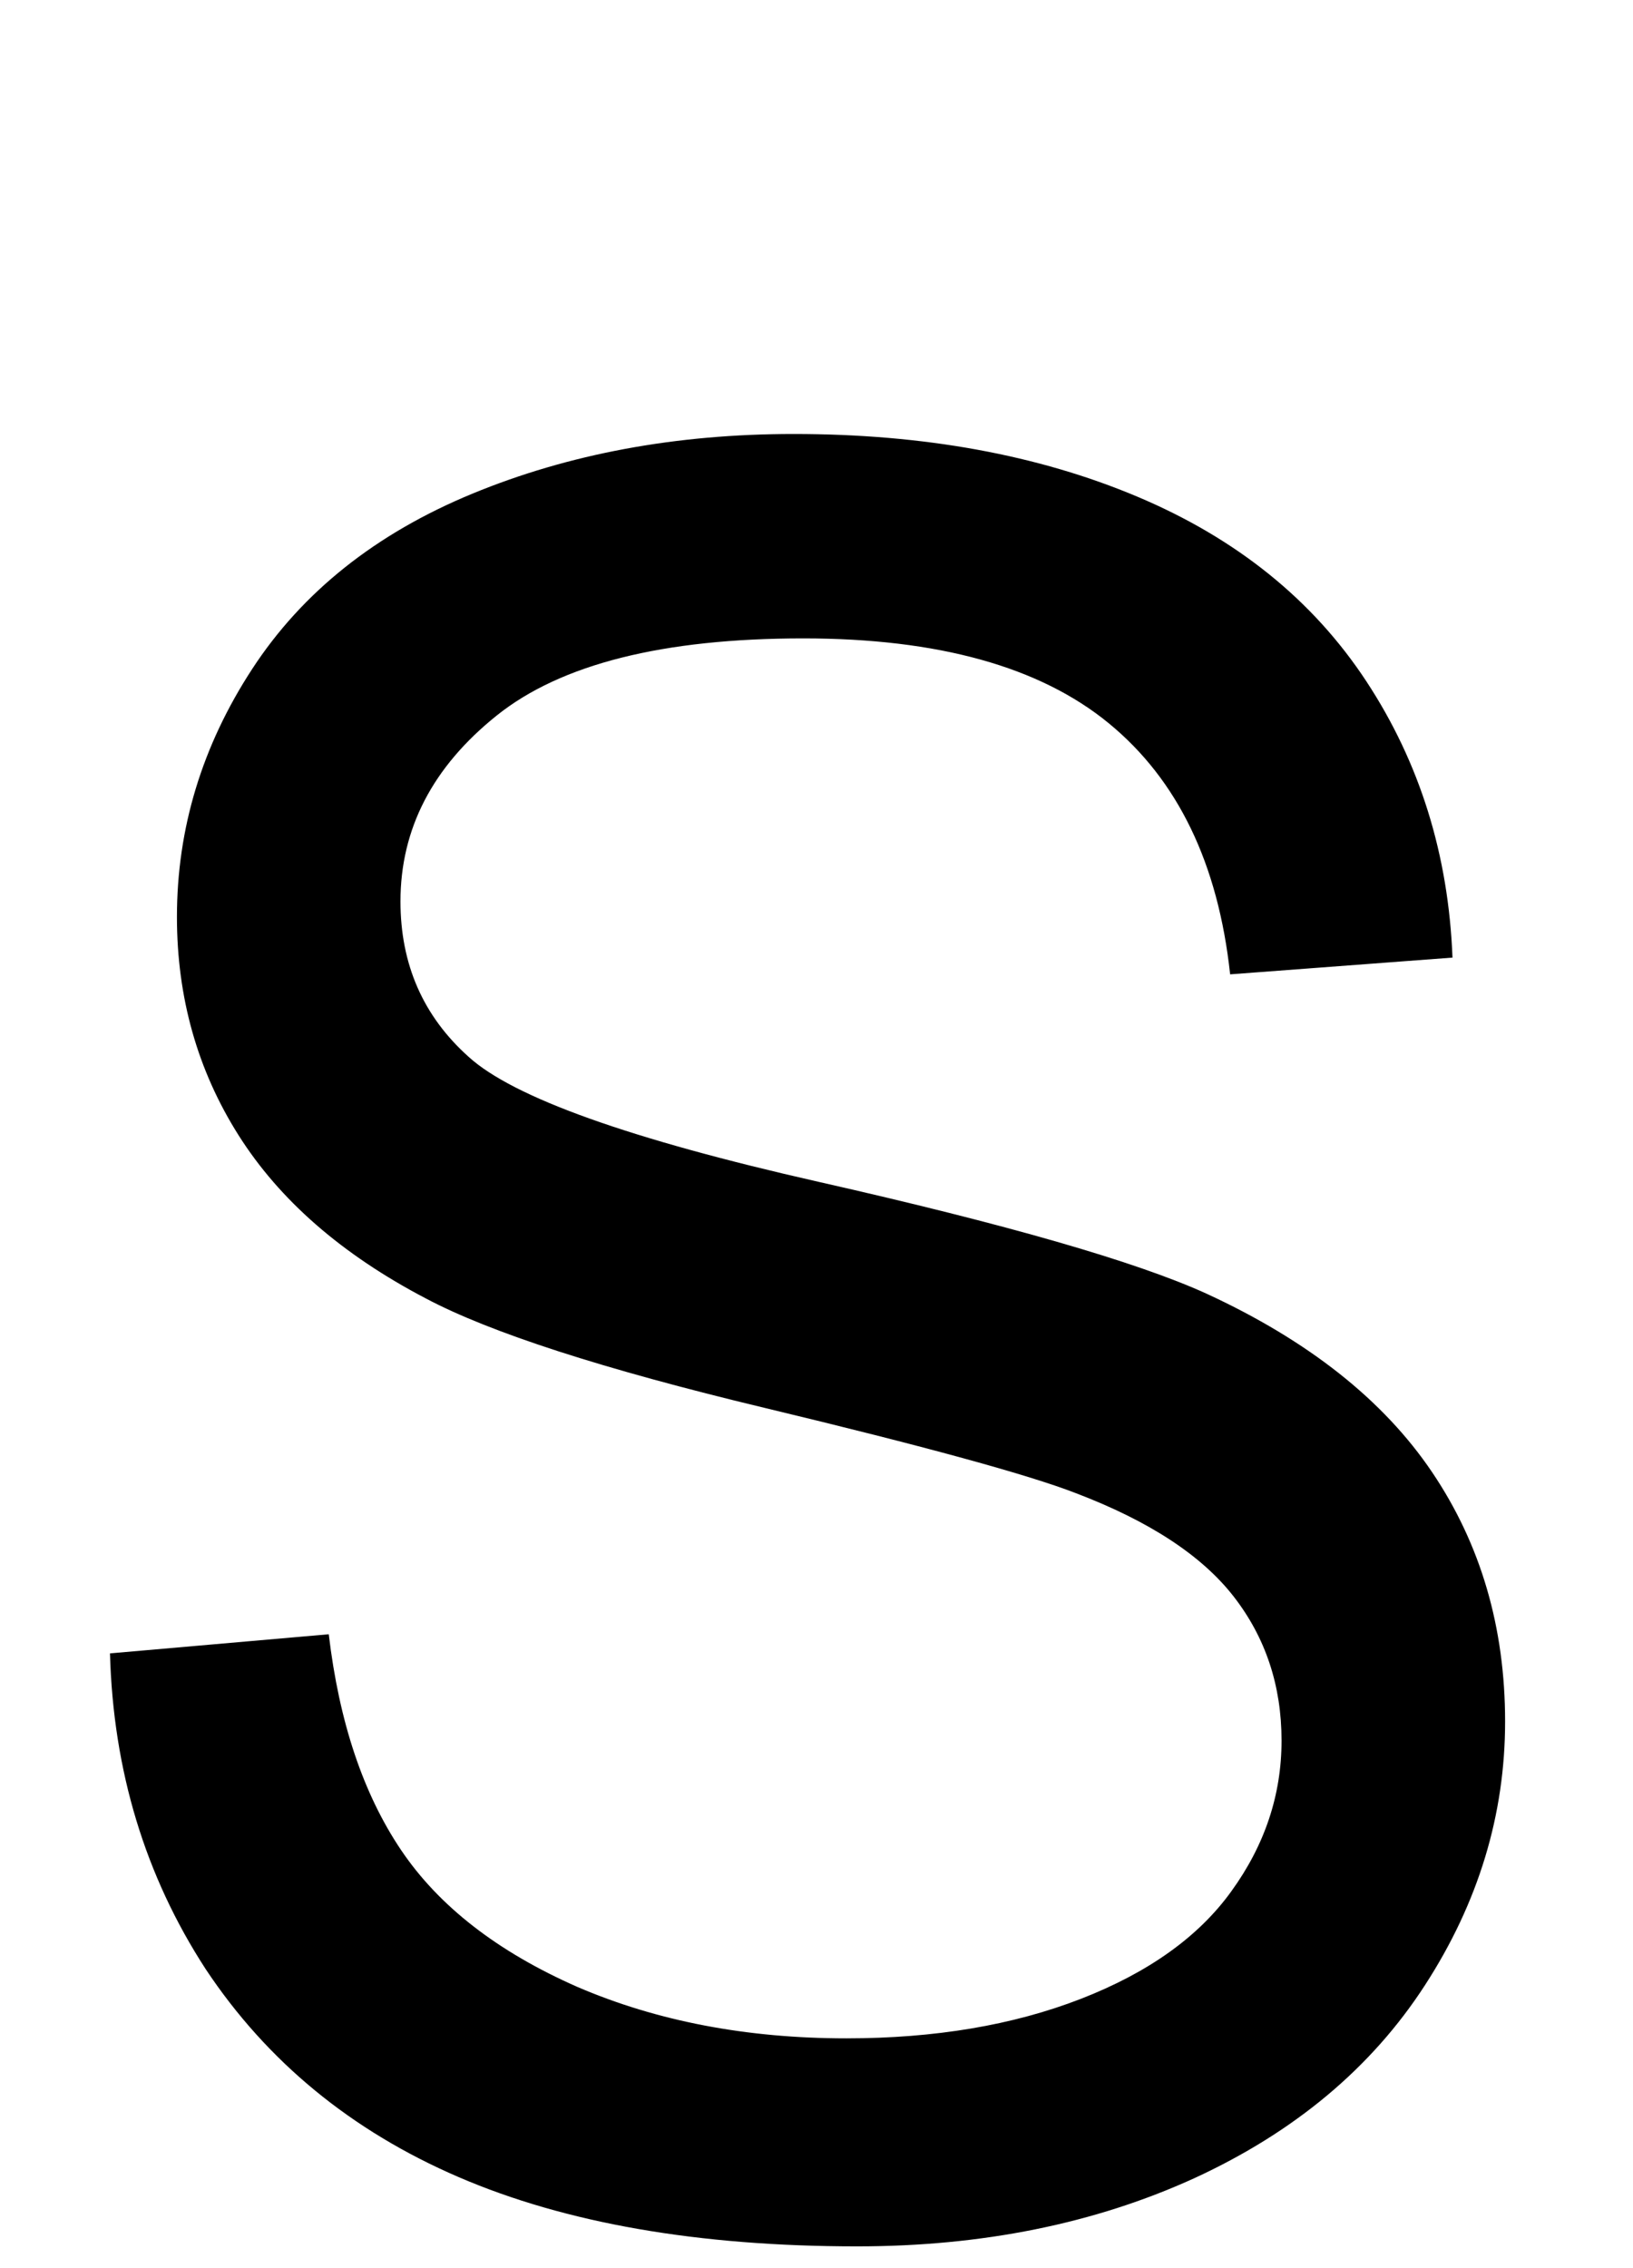 <?xml version="1.0" encoding="utf-8"?>
<!DOCTYPE svg PUBLIC "-//W3C//DTD SVG 1.0//EN" "http://www.w3.org/TR/2001/REC-SVG-20010904/DTD/svg10.dtd">

<svg version="1.0" 
	id="glyph_S" 
	xmlns="http://www.w3.org/2000/svg" 
	xmlns:xlink="http://www.w3.org/1999/xlink"
	x="0px"
	y="0px"
	width="66.699px" 
	height="92.627px">
<g id="S">
<path style="fill:#000000;stroke-width:0px" d="M4.492 67.529 C6.726 67.334 11.194 66.943 13.428 66.748 Q14.062 72.119 16.382 75.562 Q18.701 79.004 23.584 81.152 Q28.467 83.252 34.57 83.252 Q39.99 83.252 44.141 81.641 Q48.291 80.029 50.293 77.246 Q52.344 74.414 52.344 71.094 Q52.344 67.725 50.391 65.21 Q48.438 62.695 43.945 60.986 Q41.064 59.863 31.201 57.495 Q21.338 55.127 17.383 53.027 Q12.256 50.342 9.741 46.362 Q7.227 42.383 7.227 37.451 Q7.227 32.031 10.303 27.319 Q13.379 22.607 19.287 20.166 Q25.195 17.725 32.422 17.725 Q40.381 17.725 46.46 20.288 Q52.539 22.852 55.811 27.832 Q59.082 32.812 59.326 39.111 C56.299 39.339 52.515 39.624 50.244 39.795 Q49.512 33.008 45.288 29.541 Q41.064 26.074 32.812 26.074 Q24.219 26.074 20.288 29.224 Q16.357 32.373 16.357 36.816 Q16.357 40.674 19.141 43.164 Q21.875 45.654 33.423 48.267 Q44.971 50.879 49.268 52.832 Q55.518 55.713 58.496 60.132 Q61.475 64.551 61.475 70.312 Q61.475 76.025 58.203 81.079 Q54.932 86.133 48.779 88.965 Q42.676 91.748 35.01 91.748 Q25.293 91.748 18.726 88.916 Q12.158 86.084 8.398 80.42 Q4.688 74.707 4.492 67.529 z" id="path_S_0" />
</g>
</svg>